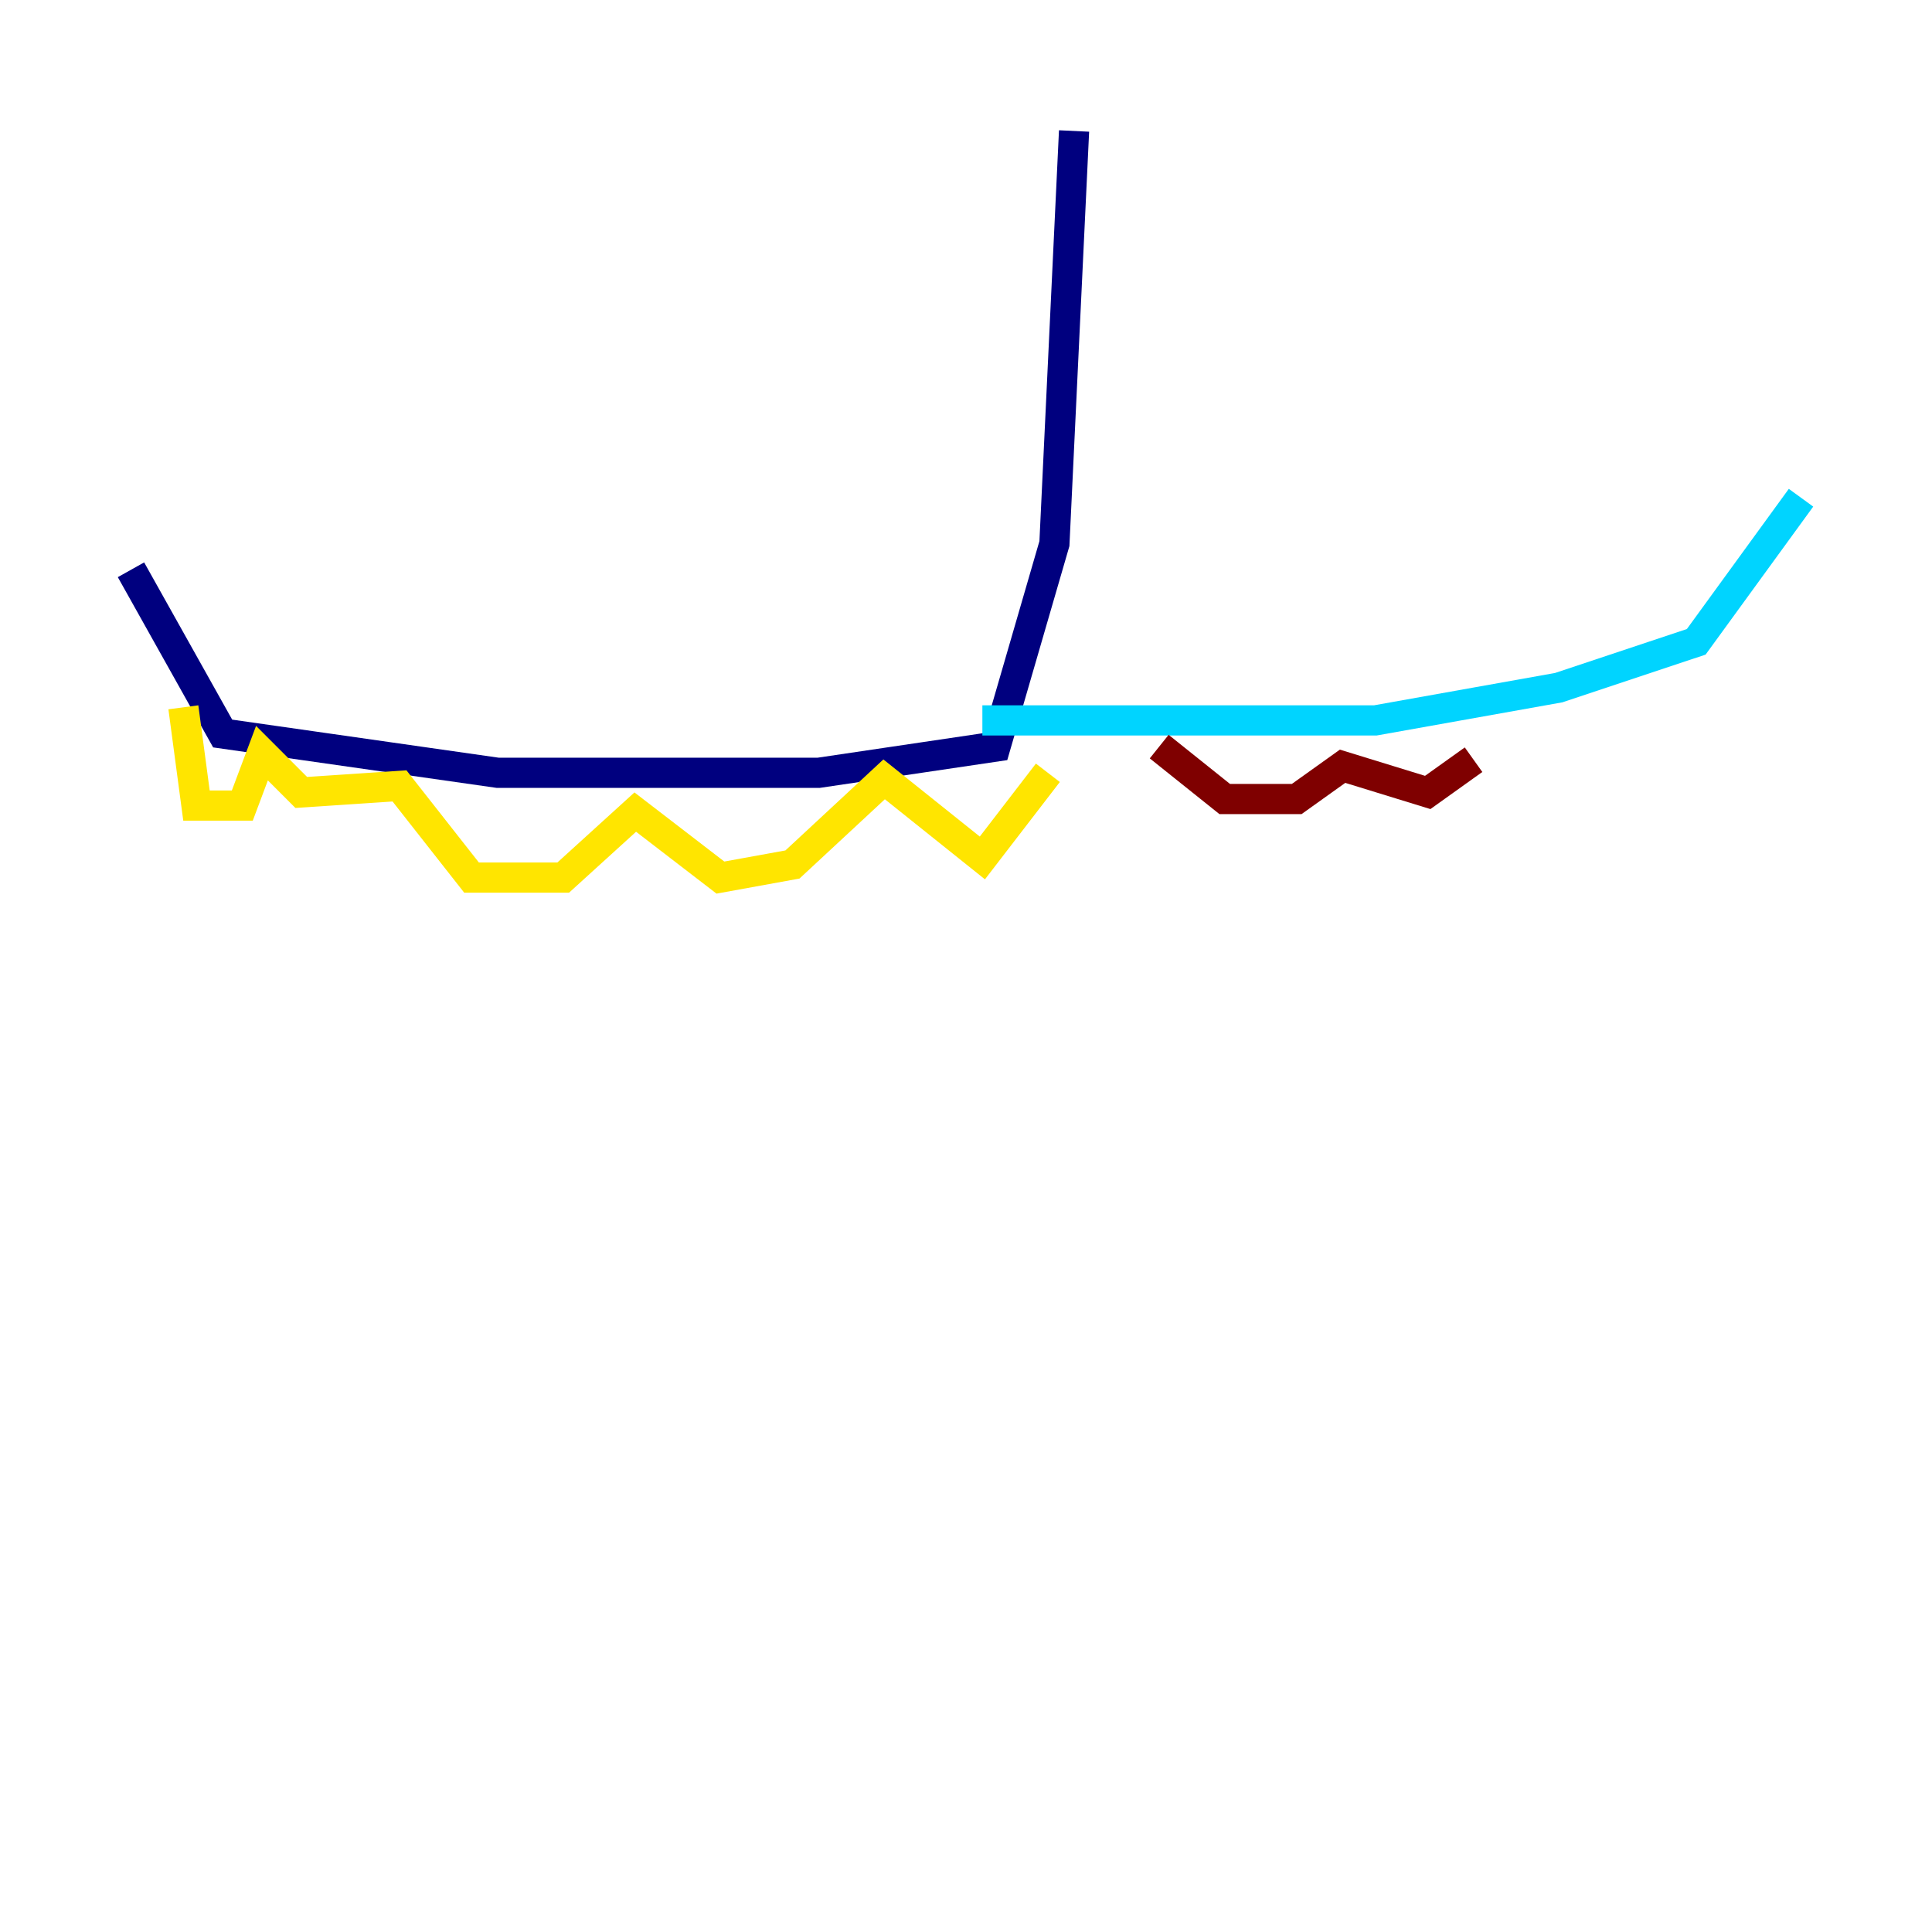 <?xml version="1.0" encoding="utf-8" ?>
<svg baseProfile="tiny" height="128" version="1.2" viewBox="0,0,128,128" width="128" xmlns="http://www.w3.org/2000/svg" xmlns:ev="http://www.w3.org/2001/xml-events" xmlns:xlink="http://www.w3.org/1999/xlink"><defs /><polyline fill="none" points="71.159,8.678 69.858,36.014 65.953,49.464 54.237,51.2 32.976,51.2 14.752,48.597 8.678,37.749" stroke="#00007f" stroke-width="2" /><polyline fill="none" points="65.085,47.729 91.119,47.729 103.268,45.559 112.38,42.522 119.322,32.976" stroke="#00d4ff" stroke-width="2" /><polyline fill="none" points="12.149,46.861 13.017,53.37 16.054,53.37 17.356,49.898 19.959,52.502 26.468,52.068 31.241,58.142 37.315,58.142 42.088,53.803 47.729,58.142 52.502,57.275 58.576,51.634 65.085,56.841 69.424,51.2" stroke="#ffe500" stroke-width="2" /><polyline fill="none" points="76.8,49.464 81.139,52.936 85.912,52.936 88.949,50.766 94.59,52.502 97.627,50.332" stroke="#7f0000" stroke-width="2" /></svg>